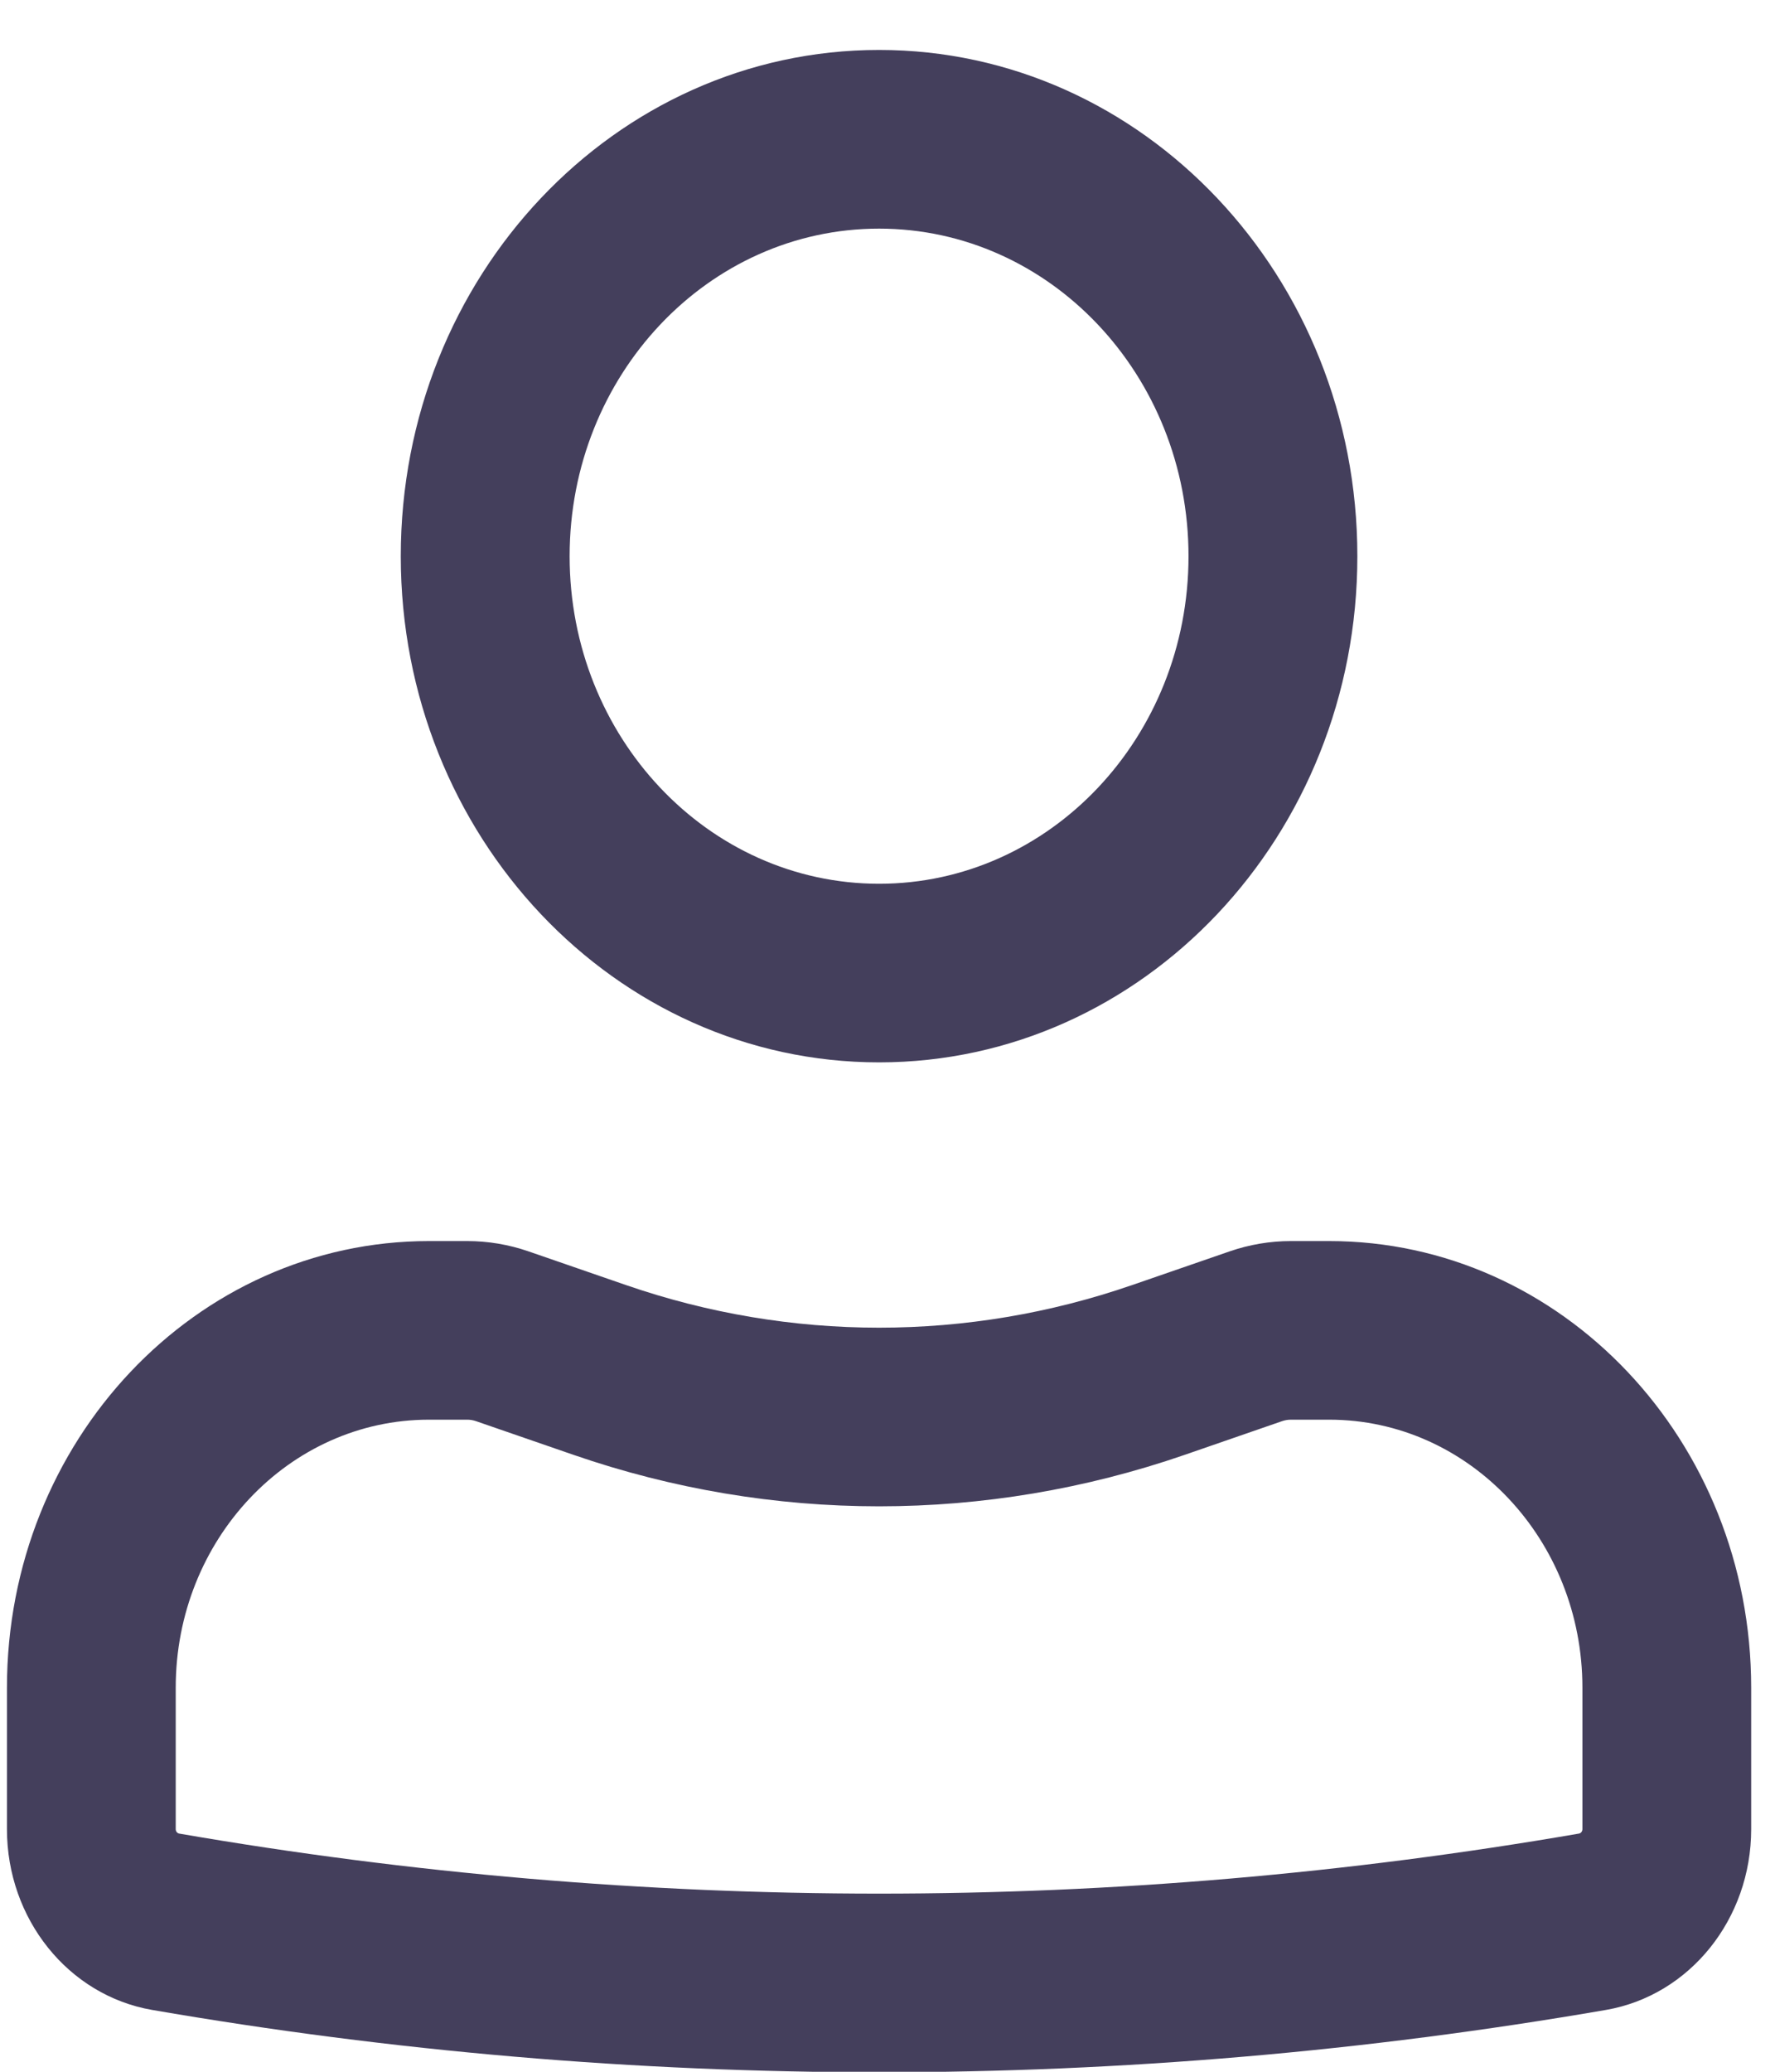 <svg width="24" height="28" viewBox="0 0 24 28" fill="none" xmlns="http://www.w3.org/2000/svg">
<g id="Icon">
<path fill-rule="evenodd" clip-rule="evenodd" d="M5.419 7.517C5.419 3.738 8.314 0.675 11.886 0.675C15.457 0.675 18.353 3.738 18.353 7.517C18.353 11.295 15.457 14.358 11.886 14.358C8.314 14.358 5.419 11.295 5.419 7.517ZM11.886 3.09C9.575 3.09 7.702 5.072 7.702 7.517C7.702 9.962 9.575 11.944 11.886 11.944C14.197 11.944 16.07 9.962 16.07 7.517C16.07 5.072 14.197 3.09 11.886 3.09Z" fill="#241E40" fill-opacity="0.85"/>
<path fill-rule="evenodd" clip-rule="evenodd" d="M5.8 19.187C3.909 19.187 2.376 20.809 2.376 22.809V24.722C2.376 24.751 2.396 24.776 2.423 24.781C8.69 25.863 15.082 25.863 21.349 24.781C21.376 24.776 21.396 24.751 21.396 24.722V22.809C21.396 20.809 19.863 19.187 17.972 19.187H17.454C17.413 19.187 17.374 19.194 17.335 19.207L16.019 19.662C13.333 20.59 10.439 20.59 7.753 19.662L6.436 19.207C6.398 19.194 6.358 19.187 6.318 19.187H5.8ZM0.094 22.809C0.094 19.475 2.648 16.773 5.8 16.773H6.318C6.599 16.773 6.878 16.82 7.145 16.912L8.462 17.367C10.687 18.136 13.085 18.136 15.31 17.367L16.627 16.912C16.894 16.82 17.173 16.773 17.454 16.773H17.972C21.123 16.773 23.678 19.475 23.678 22.809V24.722C23.678 25.935 22.848 26.968 21.716 27.164C15.206 28.288 8.566 28.288 2.055 27.164C0.924 26.968 0.094 25.935 0.094 24.722V22.809Z" fill="#241E40" fill-opacity="0.85"/>
</g>
</svg>
